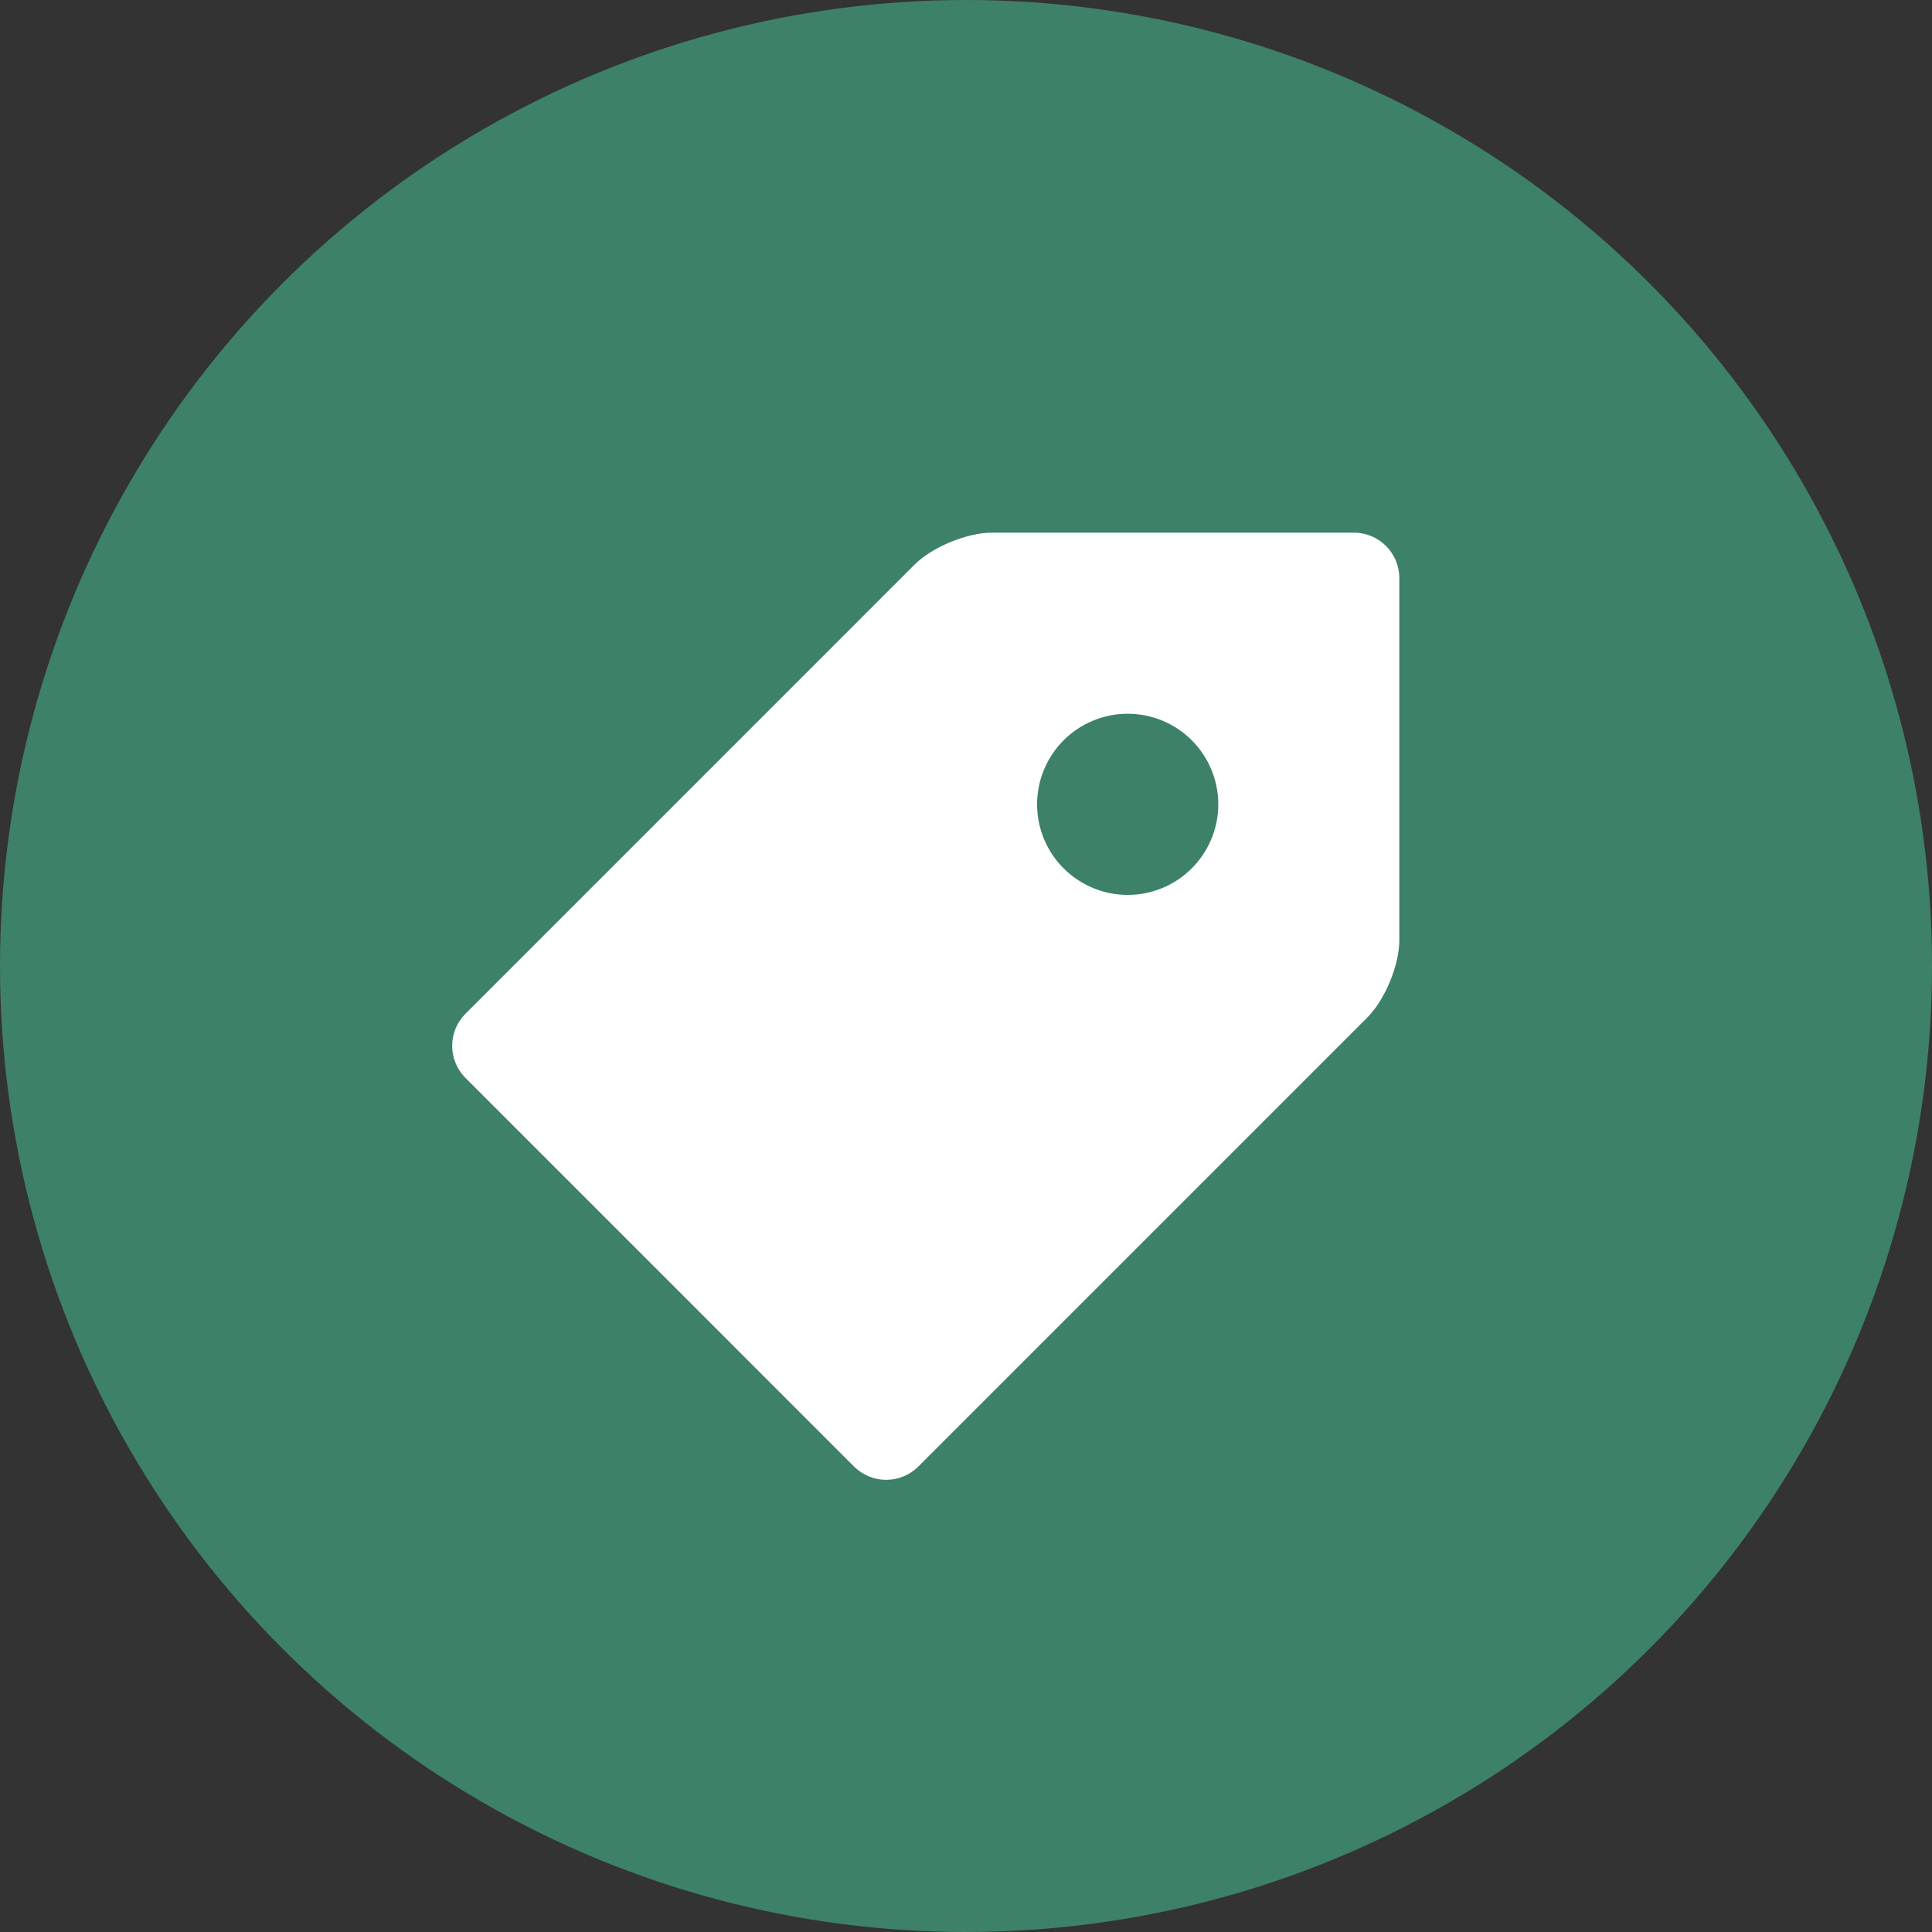 <svg width="48" height="48" viewBox="0 0 48 48" fill="none" xmlns="http://www.w3.org/2000/svg">
<rect x="0" y="0" width="48" height="48" fill="#333333" stroke="none"/>
<circle cx="24" cy="24" r="24" fill="#3D8168"/>
<path d="M33.641 13.234H24.641C24.023 13.234 23.158 13.592 22.721 14.029L11.563 25.188C11.352 25.399 11.234 25.685 11.234 25.983C11.234 26.282 11.352 26.568 11.563 26.779L21.221 36.438C21.433 36.648 21.719 36.766 22.017 36.766C22.315 36.766 22.602 36.648 22.813 36.438L33.971 25.279C34.409 24.841 34.766 23.977 34.766 23.359V14.359C34.765 14.061 34.646 13.775 34.436 13.565C34.225 13.354 33.939 13.235 33.641 13.234ZM28.016 22.234C27.721 22.234 27.428 22.176 27.155 22.062C26.882 21.949 26.634 21.783 26.425 21.574C26.216 21.365 26.05 21.117 25.937 20.844C25.824 20.571 25.766 20.278 25.766 19.983C25.767 19.687 25.825 19.394 25.938 19.121C26.051 18.848 26.217 18.6 26.426 18.391C26.635 18.182 26.883 18.017 27.157 17.904C27.43 17.791 27.722 17.732 28.018 17.733C28.615 17.733 29.187 17.97 29.609 18.392C30.031 18.814 30.268 19.387 30.268 19.984C30.268 20.581 30.03 21.153 29.608 21.575C29.186 21.997 28.613 22.234 28.016 22.234Z" fill="white"/>
</svg>
